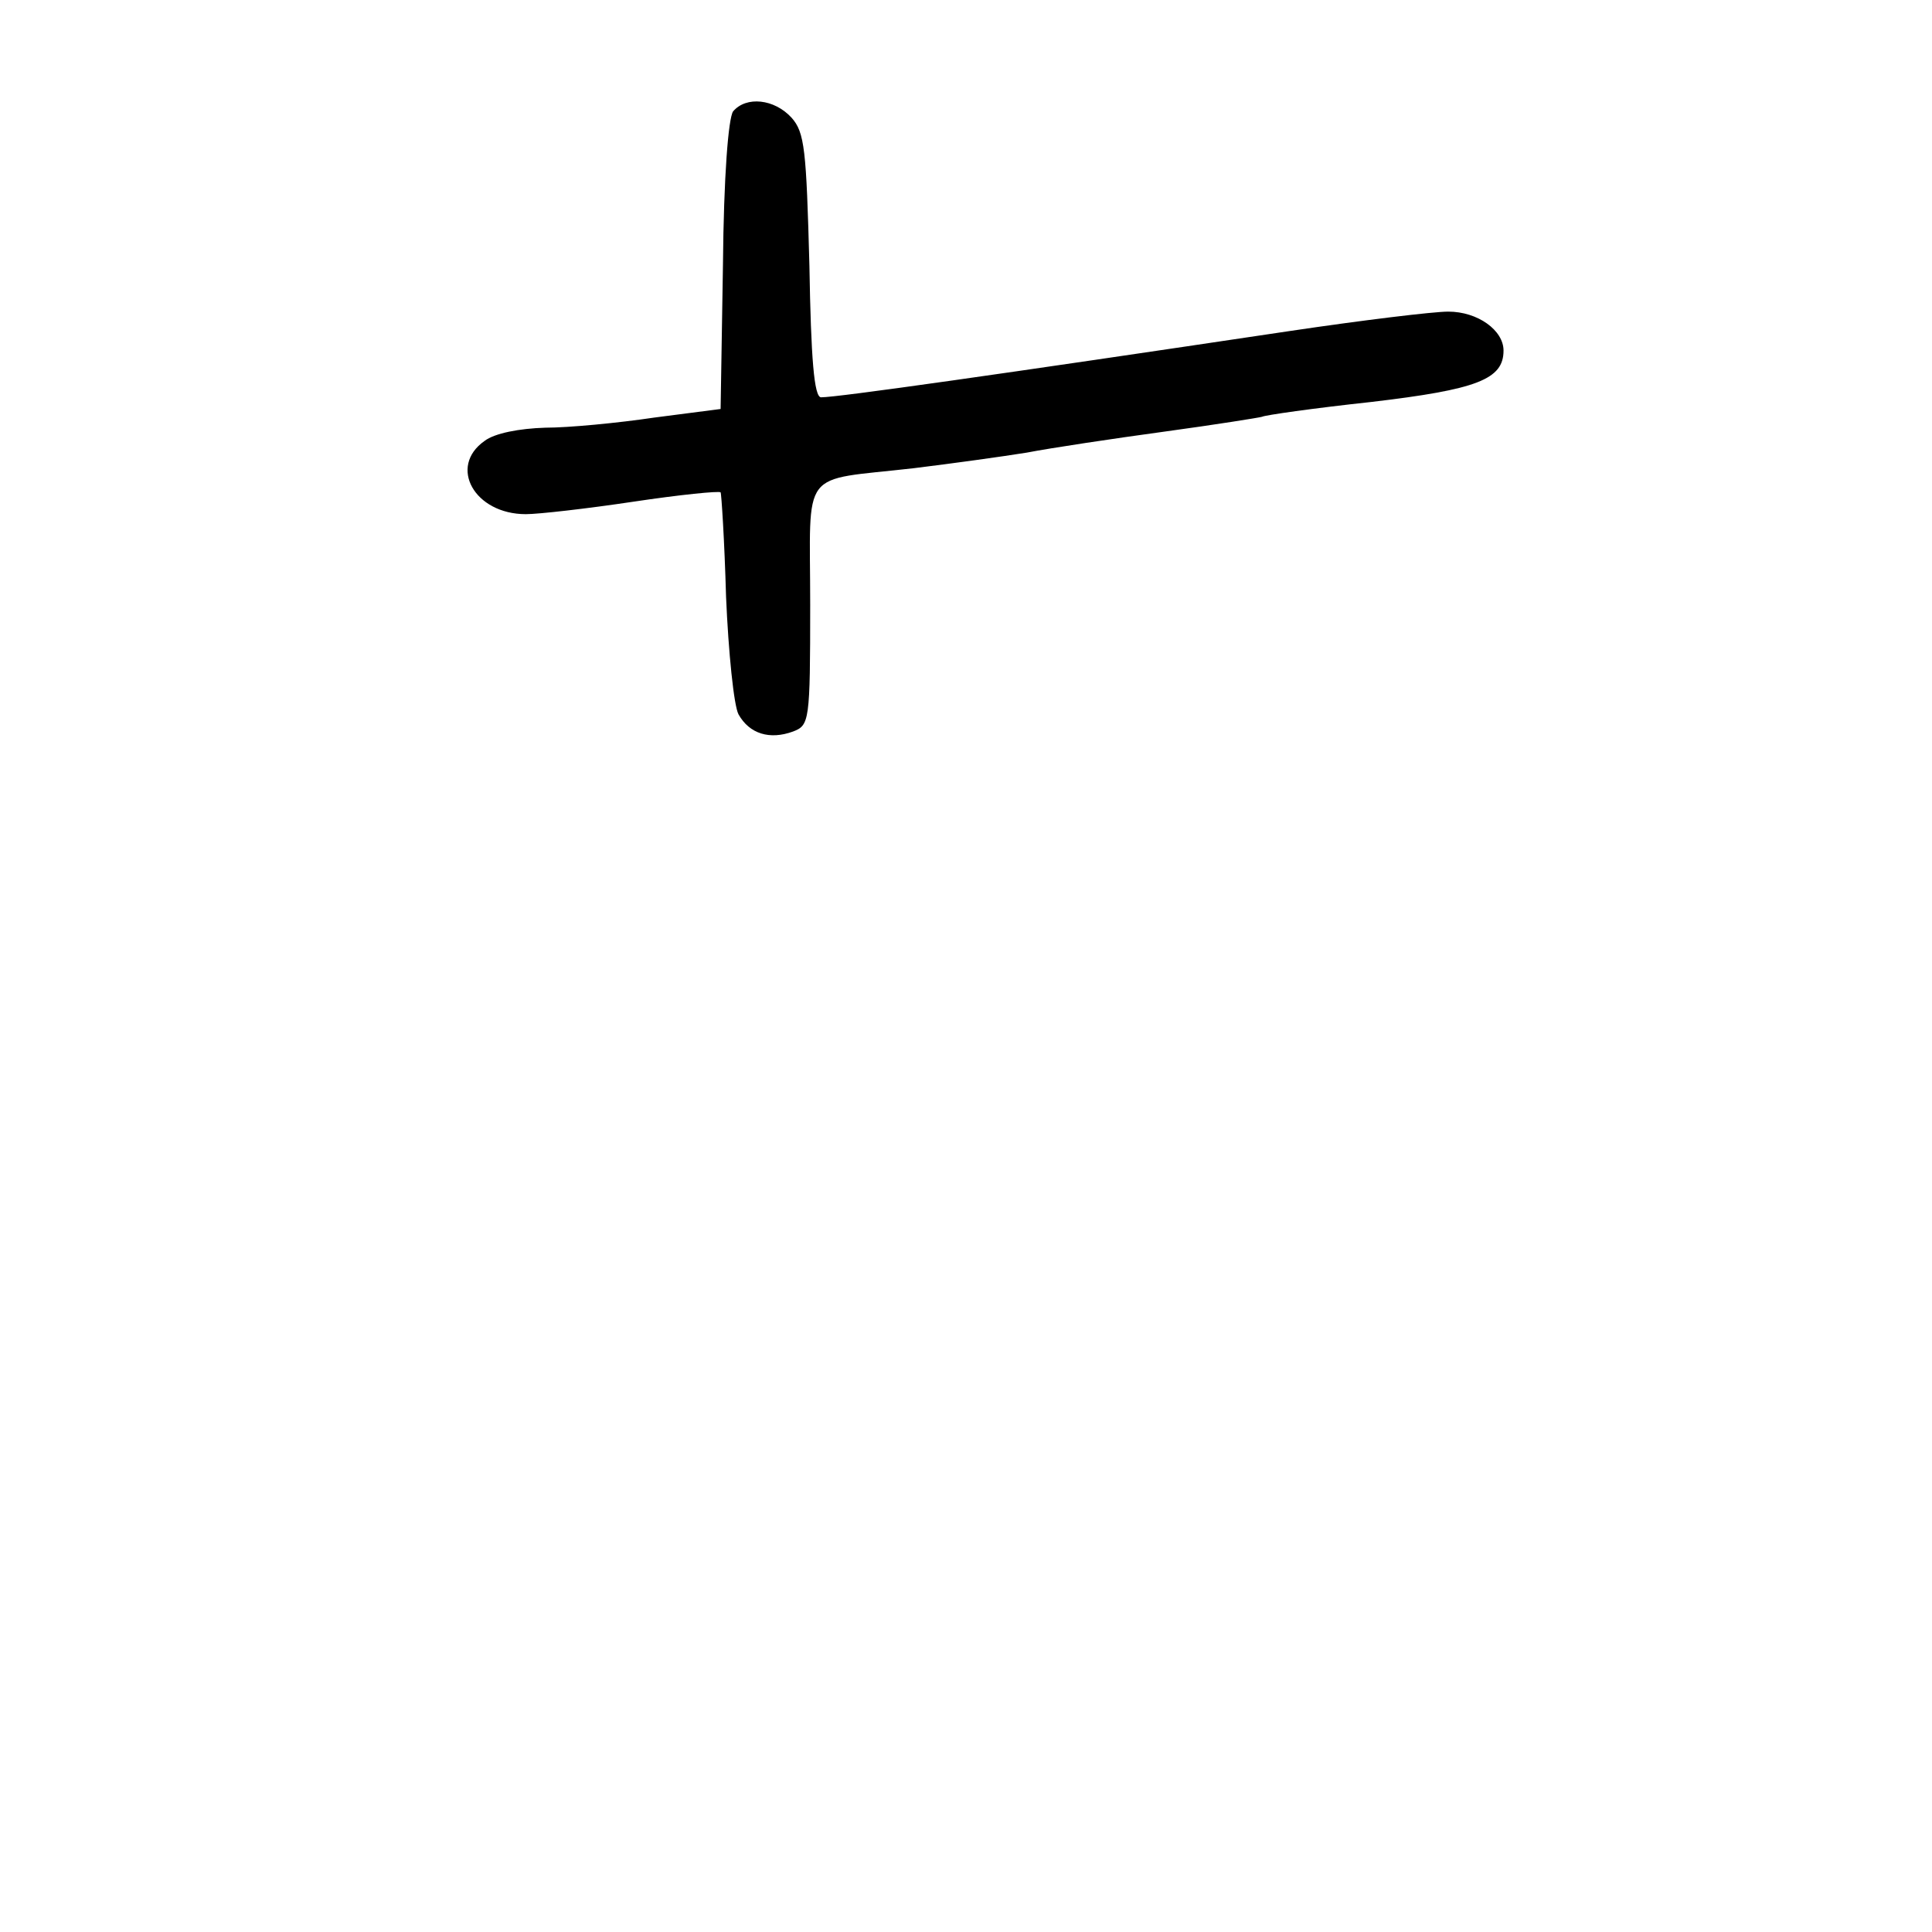 <?xml version="1.0" standalone="no"?>
<!DOCTYPE svg PUBLIC "-//W3C//DTD SVG 20010904//EN"
 "http://www.w3.org/TR/2001/REC-SVG-20010904/DTD/svg10.dtd">
<svg version="1.0" xmlns="http://www.w3.org/2000/svg"
 width="248pt" height="248pt" viewBox="0 0 248 248"
 preserveAspectRatio="xMidYMid meet">
<g transform="translate(0,248) scale(0.1,-0.1)"
fill="#000000" stroke="none">
<path d="M941 2337 c-6 -9 -12 -82 -13 -198 l-3 -184 -85 -11 c-47 -7 -110
-13 -140 -13 -33 -1 -65 -7 -78 -17 -47 -33 -13 -94 53 -94 16 0 78 7 138 16
60 9 110 14 112 12 1 -1 5 -62 7 -134 3 -71 10 -140 16 -151 14 -25 40 -33 70
-22 21 8 22 13 22 163 0 178 -15 158 133 175 49 6 114 15 145 20 31 6 111 18
177 27 66 9 122 18 125 19 3 2 66 11 140 19 136 16 170 29 170 66 0 26 -33 50
-71 50 -19 0 -110 -11 -204 -25 -375 -56 -580 -85 -601 -85 -9 0 -13 50 -15
169 -4 149 -6 171 -23 190 -22 24 -58 28 -75 8z"/>
</g>
</svg>
